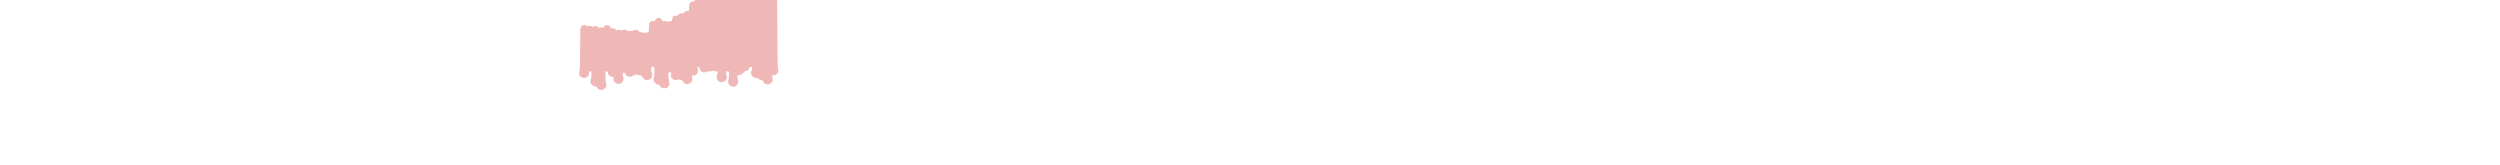 <?xml version="1.0" encoding="UTF-8" standalone="no"?>
<!-- Generator: Adobe Illustrator 23.0.1, SVG Export Plug-In . SVG Version: 6.00 Build 0)  -->

<svg
   version="1.1"
   id="AR_x5F_layer"
   x="0px"
   y="0px"
   width="9451.5px"
   height="623.5px"
   viewBox="0 0 9451.5 623.5"
   style="enable-background:new 0 0 9451.5 623.5;"
   xml:space="preserve"
   sodipodi:docname="12 Vermont Acid rain Layer 4 mask-01.svg"
   inkscape:version="1.1.1 (c3084ef, 2021-09-22)"
   xmlns:inkscape="http://www.inkscape.org/namespaces/inkscape"
   xmlns:sodipodi="http://sodipodi.sourceforge.net/DTD/sodipodi-0.dtd"
   xmlns="http://www.w3.org/2000/svg"
   xmlns:svg="http://www.w3.org/2000/svg"><defs
   id="defs3531" /><sodipodi:namedview
   id="namedview3529"
   pagecolor="#505050"
   bordercolor="#eeeeee"
   borderopacity="1"
   inkscape:pageshadow="0"
   inkscape:pageopacity="0"
   inkscape:pagecheckerboard="0"
   showgrid="false"
   inkscape:zoom="0.56528629"
   inkscape:cx="2539.4212"
   inkscape:cy="-30.073257"
   inkscape:window-width="1296"
   inkscape:window-height="762"
   inkscape:window-x="0"
   inkscape:window-y="25"
   inkscape:window-maximized="0"
   inkscape:current-layer="AR_x5F_layer" />
<style
   type="text/css"
   id="style2">
	.st0{opacity:1;}
	.st1{fill:#231F20;}
</style>
<path
   style="fill:#cb0000;fill-opacity:0.283"
   d="m 2264.239,338.022 c -2.939,-1.334 -5.111,-3.334 -7,-6.446 -2.391,-3.939 -3.183,-4.519 -6.239,-4.566 -7.842,-0.12 -15.872,-6.287 -17.956,-13.791 -1.45,-5.221 -1.319,-7.107 0.956,-13.719 1.582,-4.598 2,-8.417 2,-18.273 0,-12.434 -0,-12.459 -2.25,-11.857 -1.238,0.332 -3.164,0.609 -4.282,0.617 -1.775,0.012 -2.042,0.682 -2.108,5.29 -0.23,15.879 -17.566,24.877 -30.241,15.695 -2.226,-1.612 -4.752,-4.008 -5.615,-5.325 -2.712,-4.139 -2.983,-11.607 -0.699,-19.265 1.974,-6.617 2.068,-9.794 2.469,-82.887 0.407,-74.186 0.466,-76.117 2.484,-80.679 3.853,-8.71 15.003,-11.147 21.797,-4.764 2.156,2.025 2.401,2.043 6.948,0.499 5.457,-1.853 10.298,-1.281 14.035,1.658 2.306,1.814 2.719,1.853 4.845,0.46 5.935,-3.889 14.085,-2.921 19.051,2.262 2.695,2.813 2.852,2.848 6.322,1.398 2.875,-1.201 4.417,-1.271 8.023,-0.363 2.455,0.618 4.543,0.991 4.64,0.829 0.097,-0.162 0.708,-1.534 1.358,-3.047 1.647,-3.834 6.833,-6.739 12.039,-6.744 7.039,-0.006 12.718,3.995 13.791,9.716 0.49,2.61 1.016,3.254 2.265,2.77 6.095,-2.359 14.383,-0.082 17.607,4.839 1.595,2.434 1.764,2.468 5.188,1.037 3.841,-1.605 8.103,-1.14 12.39,1.352 2.335,1.357 2.858,1.304 6,-0.612 5.973,-3.641 15.238,-2.635 18.985,2.063 1.413,1.771 1.942,1.828 6.248,0.676 3.582,-0.958 5.705,-0.992 8.891,-0.141 3.87,1.033 4.449,0.917 7.674,-1.543 2.843,-2.168 4.552,-2.66 9.242,-2.66 6.647,0 10.494,2.185 12.901,7.327 1.288,2.751 1.854,3.102 4,2.48 4.247,-1.23 9.848,-0.6 13.13,1.478 3.128,1.981 3.146,1.981 7.638,-0.006 3.213,-1.421 5.609,-1.815 8.367,-1.373 3.865,0.618 3.865,0.618 3.919,-9.644 0.03,-5.644 0.423,-13.778 0.873,-18.075 0.693,-6.603 1.258,-8.27 3.648,-10.766 3.617,-3.775 9.437,-5.415 14.583,-4.109 3.292,0.836 3.842,0.74 3.845,-0.669 0.01,-2.446 3.553,-7.807 6.4,-9.673 7.013,-4.595 19.226,0.043 21.517,8.172 0.478,1.695 1.37,2.718 2.192,2.514 5.595,-1.387 8.088,-1.237 12.153,0.731 4.246,2.056 4.512,2.069 7.814,0.394 3.169,-1.608 9.435,-2.192 12.886,-1.202 1.142,0.328 1.623,-1.087 2.173,-6.387 0.743,-7.167 2.393,-10.685 6.175,-13.162 2.421,-1.586 9.832,-2.258 13.185,-1.196 1.52,0.481 2.406,-0.078 3.692,-2.329 2.904,-5.086 7.401,-7.196 14.309,-6.711 5.806,0.407 6.065,0.32 8.005,-2.686 2.914,-4.517 7.976,-6.834 13.605,-6.23 4.611,0.495 4.611,0.495 5.127,-13.038 0.431,-11.299 0.836,-13.961 2.451,-16.125 3.723,-4.987 6.889,-6.585 13.181,-6.652 5.891,-0.063 5.891,-0.063 6.341,-7.729 0.542,-9.239 2.243,-12.262 8.441,-15.004 4.778,-2.113 9.639,-1.908 14.259,0.603 2.089,1.135 2.865,1.042 5.807,-0.694 2.696,-1.591 4.441,-1.88 8.466,-1.403 2.788,0.33 6.138,1.301 7.445,2.157 2.164,1.418 2.665,1.404 5.623,-0.156 4.297,-2.266 12.658,-2.28 16.096,-0.028 2.438,1.598 2.846,1.61 5.074,0.15 3.855,-2.526 12.756,-3.057 16.286,-0.972 2.737,1.617 3.173,1.626 6.071,0.128 5.79,-2.994 14.76,-1.338 19.223,3.549 2.617,2.866 2.907,2.945 6.674,1.816 2.898,-0.868 4.971,-0.894 7.852,-0.099 3.68,1.016 4.073,0.907 6.561,-1.816 4.588,-5.024 14.681,-6.607 19.242,-3.019 2.508,1.973 2.696,1.983 5.286,0.286 3.543,-2.322 12.178,-2.35 15.686,-0.052 2.49,1.631 2.766,1.613 6.209,-0.418 2.911,-1.717 4.577,-2.01 8.672,-1.525 2.788,0.33 6.138,1.301 7.445,2.157 2.164,1.418 2.665,1.404 5.623,-0.156 4.297,-2.266 12.658,-2.28 16.096,-0.028 2.52,1.651 2.785,1.65 5.332,-0.019 3.702,-2.426 14.358,-2.463 17.017,-0.06 1.814,1.639 2.004,1.639 3.646,0 2.418,-2.415 13.258,-2.376 16.977,0.061 2.395,1.569 2.982,1.604 5.465,0.319 5.291,-2.736 9.656,-2.95 14.696,-0.721 4.459,1.973 4.842,1.992 7.852,0.401 1.821,-0.962 5.571,-1.698 8.832,-1.732 4.607,-0.048 6.131,0.377 8.148,2.27 5.106,4.792 4.982,1.724 5.662,140.171 0.576,117.108 0.794,129.883 2.285,133.5 3.655,8.866 0.806,18.493 -7.099,23.987 -3.63,2.523 -5.299,3.013 -10.25,3.013 -3.613,0 -5.914,0.425 -5.914,1.093 0,0.601 0.9,3.709 2,6.907 1.1,3.197 1.99,6.98 1.978,8.407 -0.059,7.023 -7.762,16.4 -14.513,17.666 -10.518,1.973 -18.647,-1.825 -22.669,-10.593 -1.943,-4.236 -2.701,-4.98 -5.073,-4.98 -3.853,0 -9.683,-2.588 -13.011,-5.776 -2.254,-2.159 -3.829,-2.702 -8.225,-2.837 -11.104,-0.342 -18.951,-8.388 -18.907,-19.386 0.013,-3.212 0.729,-6.831 1.721,-8.7 0.99,-1.865 1.699,-5.44 1.699,-8.567 0,-5.367 0,-5.367 -3.936,-4.8 -3.569,0.514 -4.201,1.081 -6.765,6.067 -2.358,4.585 -3.73,5.958 -8.243,8.25 -2.978,1.512 -6.86,2.75 -8.627,2.75 -2.546,0 -3.336,0.492 -3.808,2.372 -1.526,6.08 -13.04,12.471 -20.335,11.287 -3.286,-0.533 -3.286,-0.533 -3.251,6.654 0.021,4.335 0.603,8.179 1.465,9.687 2.103,3.68 1.869,12.355 -0.456,16.914 -9.227,18.086 -36.044,12.203 -36.044,-7.906 0,-2.79 0.675,-6.687 1.5,-8.662 1.084,-2.595 1.5,-7.367 1.5,-17.218 2e-4,-13.628 2e-4,-13.628 -5.497,-13.628 -5.497,0 -5.497,0 -5.5,5.628 -0,3.095 0.672,7.243 1.497,9.218 4.102,9.817 -0.077,20.164 -10,24.758 -11.405,5.28 -23.748,-0.891 -26.505,-13.252 -1.059,-4.75 -0.958,-6.051 0.906,-11.57 1.155,-3.42 2.099,-8.263 2.099,-10.762 0,-4.543 0,-4.543 -3.75,-3.951 -2.321,0.367 -5.56,-0.025 -8.502,-1.029 -4.419,-1.507 -5.091,-1.501 -9.586,0.096 -3.794,1.347 -5.784,1.512 -9.248,0.767 -3.841,-0.827 -4.843,-0.662 -7.727,1.272 -6.529,4.378 -16.466,4.04 -22.579,-0.769 -3.137,-2.467 -6.072,-7.941 -6.998,-13.053 -0.614,-3.385 -0.948,-3.675 -4.635,-4.026 -4.441,-0.424 -5.003,0.75 -2.474,5.174 1.692,2.96 1.945,12.695 0.433,16.685 -2.563,6.765 -9.937,11.315 -18.337,11.315 -5.484,0 -5.484,0 -3.42,4.665 6.865,15.52 -8.776,31.961 -24.641,25.902 -4.824,-1.842 -10.137,-7.134 -11.129,-11.085 -0.475,-1.894 -1.278,-2.482 -3.389,-2.482 -1.521,0 -4.677,-0.674 -7.013,-1.498 -3.773,-1.331 -4.739,-1.331 -8.661,0 -6.141,2.085 -9.183,1.884 -14.897,-0.984 -7.235,-3.632 -9.961,-8.162 -9.891,-16.441 0.03,-3.617 0.39,-7.476 0.798,-8.576 0.688,-1.853 0.324,-2 -4.947,-2 -5.69,0 -5.69,0 -5.123,15 0.389,10.309 1.059,16.163 2.142,18.718 3.643,8.598 0.845,18.59 -6.584,23.506 -3.209,2.124 -5.581,2.803 -10.73,3.072 -5.882,0.308 -7.082,0.036 -10.888,-2.467 -2.624,-1.725 -5.075,-4.459 -6.339,-7.071 -1.48,-3.057 -2.671,-4.26 -4.222,-4.264 -13.675,-0.035 -23.532,-14.794 -18.278,-27.368 0.949,-2.271 1.498,-9.029 1.75,-21.54 0.367,-18.23 0.367,-18.23 -5.883,-18.408 -6.25,-0.178 -6.25,-0.178 -6.25,8.463 3e-4,6.472 0.497,9.735 1.978,13 2.179,4.802 2.607,12.182 0.958,16.544 -3.507,9.283 -16.195,14.789 -25.218,10.944 -4.396,-1.873 -10.587,-8.341 -11.548,-12.065 -0.7,-2.712 -1.3,-3.127 -5.23,-3.616 -2.442,-0.304 -5.789,-1.238 -7.439,-2.077 -4.539,-2.307 -16.911,-1.755 -19.798,0.883 -5.414,4.947 -14.598,6.744 -21.387,4.185 -3.659,-1.379 -8.863,-6.434 -10.37,-10.07 C 2362.893,276.328 2362.256,276 2358.379,276 2354,276 2354,276 2354,281.05 c 0,2.777 0.611,6.265 1.357,7.75 6.524,12.98 -2.676,28.104 -17.139,28.178 -5.871,0.03 -10.049,-1.931 -14.411,-6.766 -4.081,-4.523 -5.375,-9.049 -4.471,-15.642 0.561,-4.091 0.482,-4.258 -1.8,-3.822 -3.47,0.663 -9.196,-1.511 -13.172,-5.003 -4.009,-3.52 -5.821,-6.729 -6.775,-11.996 -0.559,-3.089 -1.097,-3.75 -3.052,-3.75 -1.305,0 -3.085,-0.273 -3.955,-0.607 -1.409,-0.541 -1.582,1.513 -1.582,18.785 0,16.828 0.264,20.144 2,25.082 2.306,6.56 2.389,7.8 0.885,13.218 -2.994,10.786 -16.704,16.511 -27.646,11.544 z"
   id="path17132" />
</svg>
